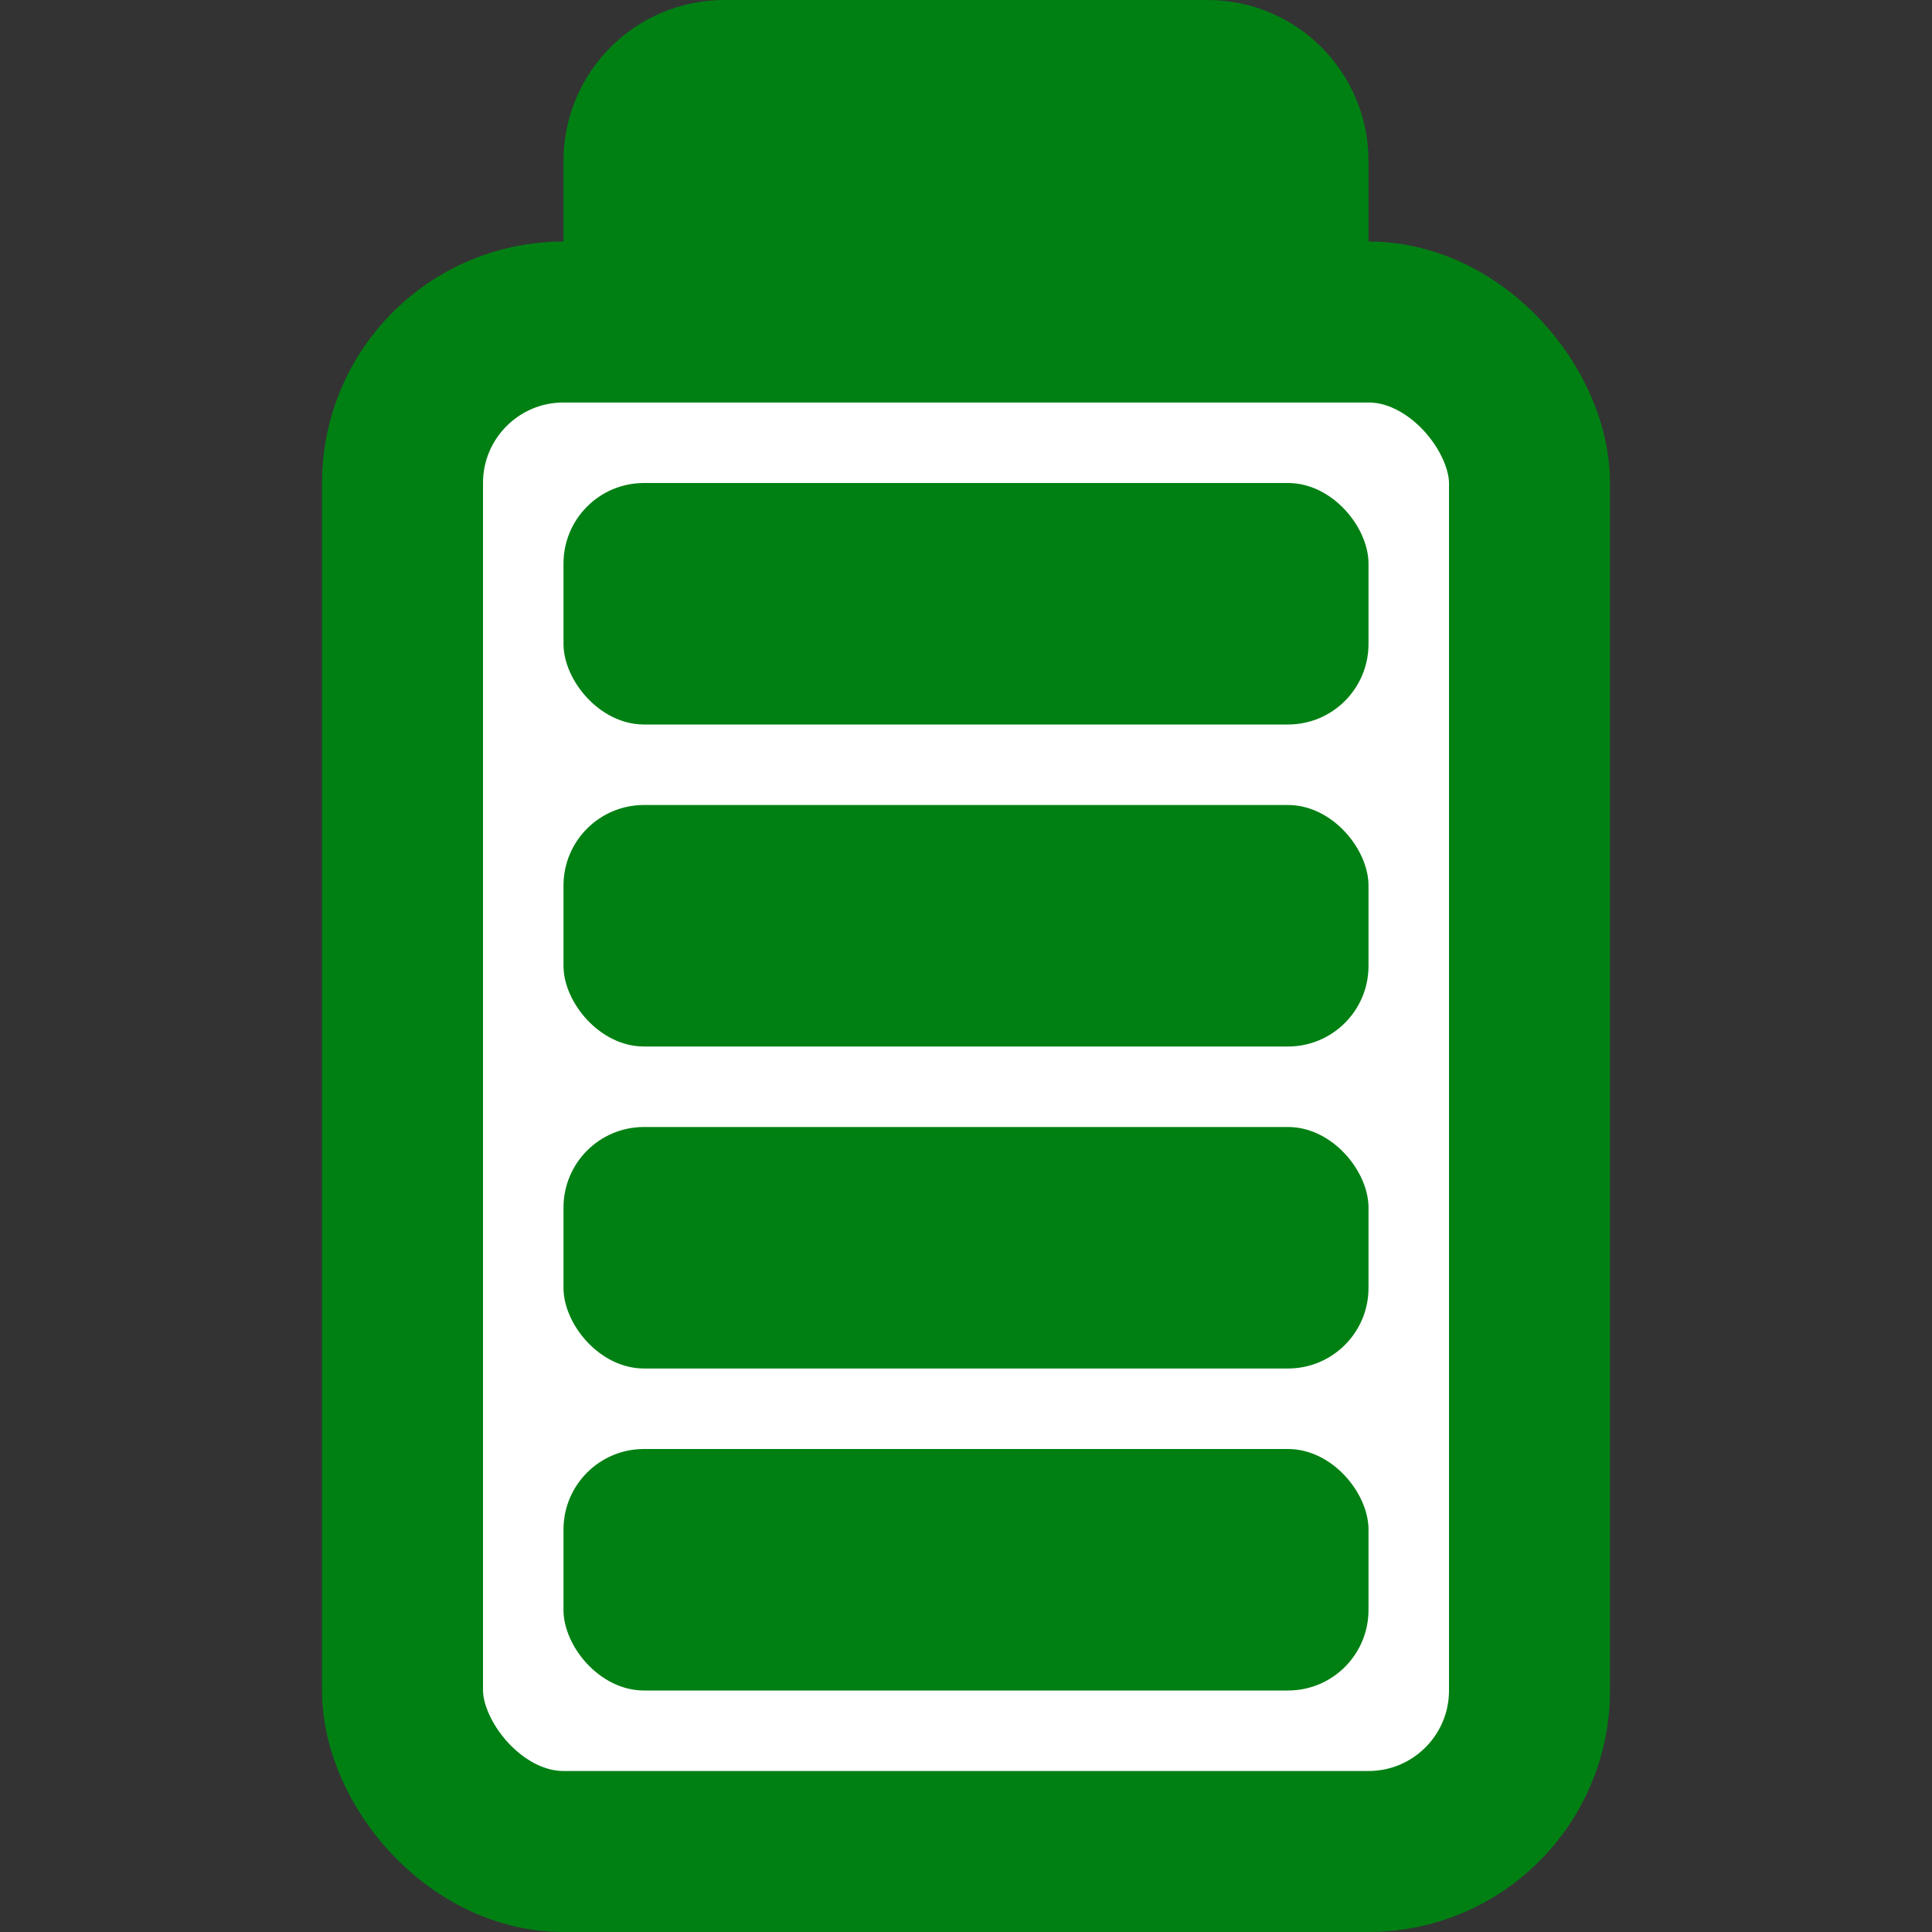 <svg width="24" height="24" viewBox="0 0 24 24" fill="none" xmlns="http://www.w3.org/2000/svg">
<rect x="0" y="0" width="24" height="24" fill="#333333" stroke="none"/>
<path d="M7 2C7 0.895 7.895 0 9 0H15C16.105 0 17 0.895 17 2V5H7V2Z" fill="#008013"/>
<rect x="5" y="4" width="14" height="19" rx="2" fill="white" stroke="#008013" stroke-width="2"/>
<rect x="7" y="18" width="10" height="3" rx="1" fill="#008013"/>
<rect x="7" y="10" width="10" height="3" rx="1" fill="#008013"/>
<rect x="7" y="14" width="10" height="3" rx="1" fill="#008013"/>
<rect x="7" y="6" width="10" height="3" rx="1" fill="#008013"/>
</svg>
